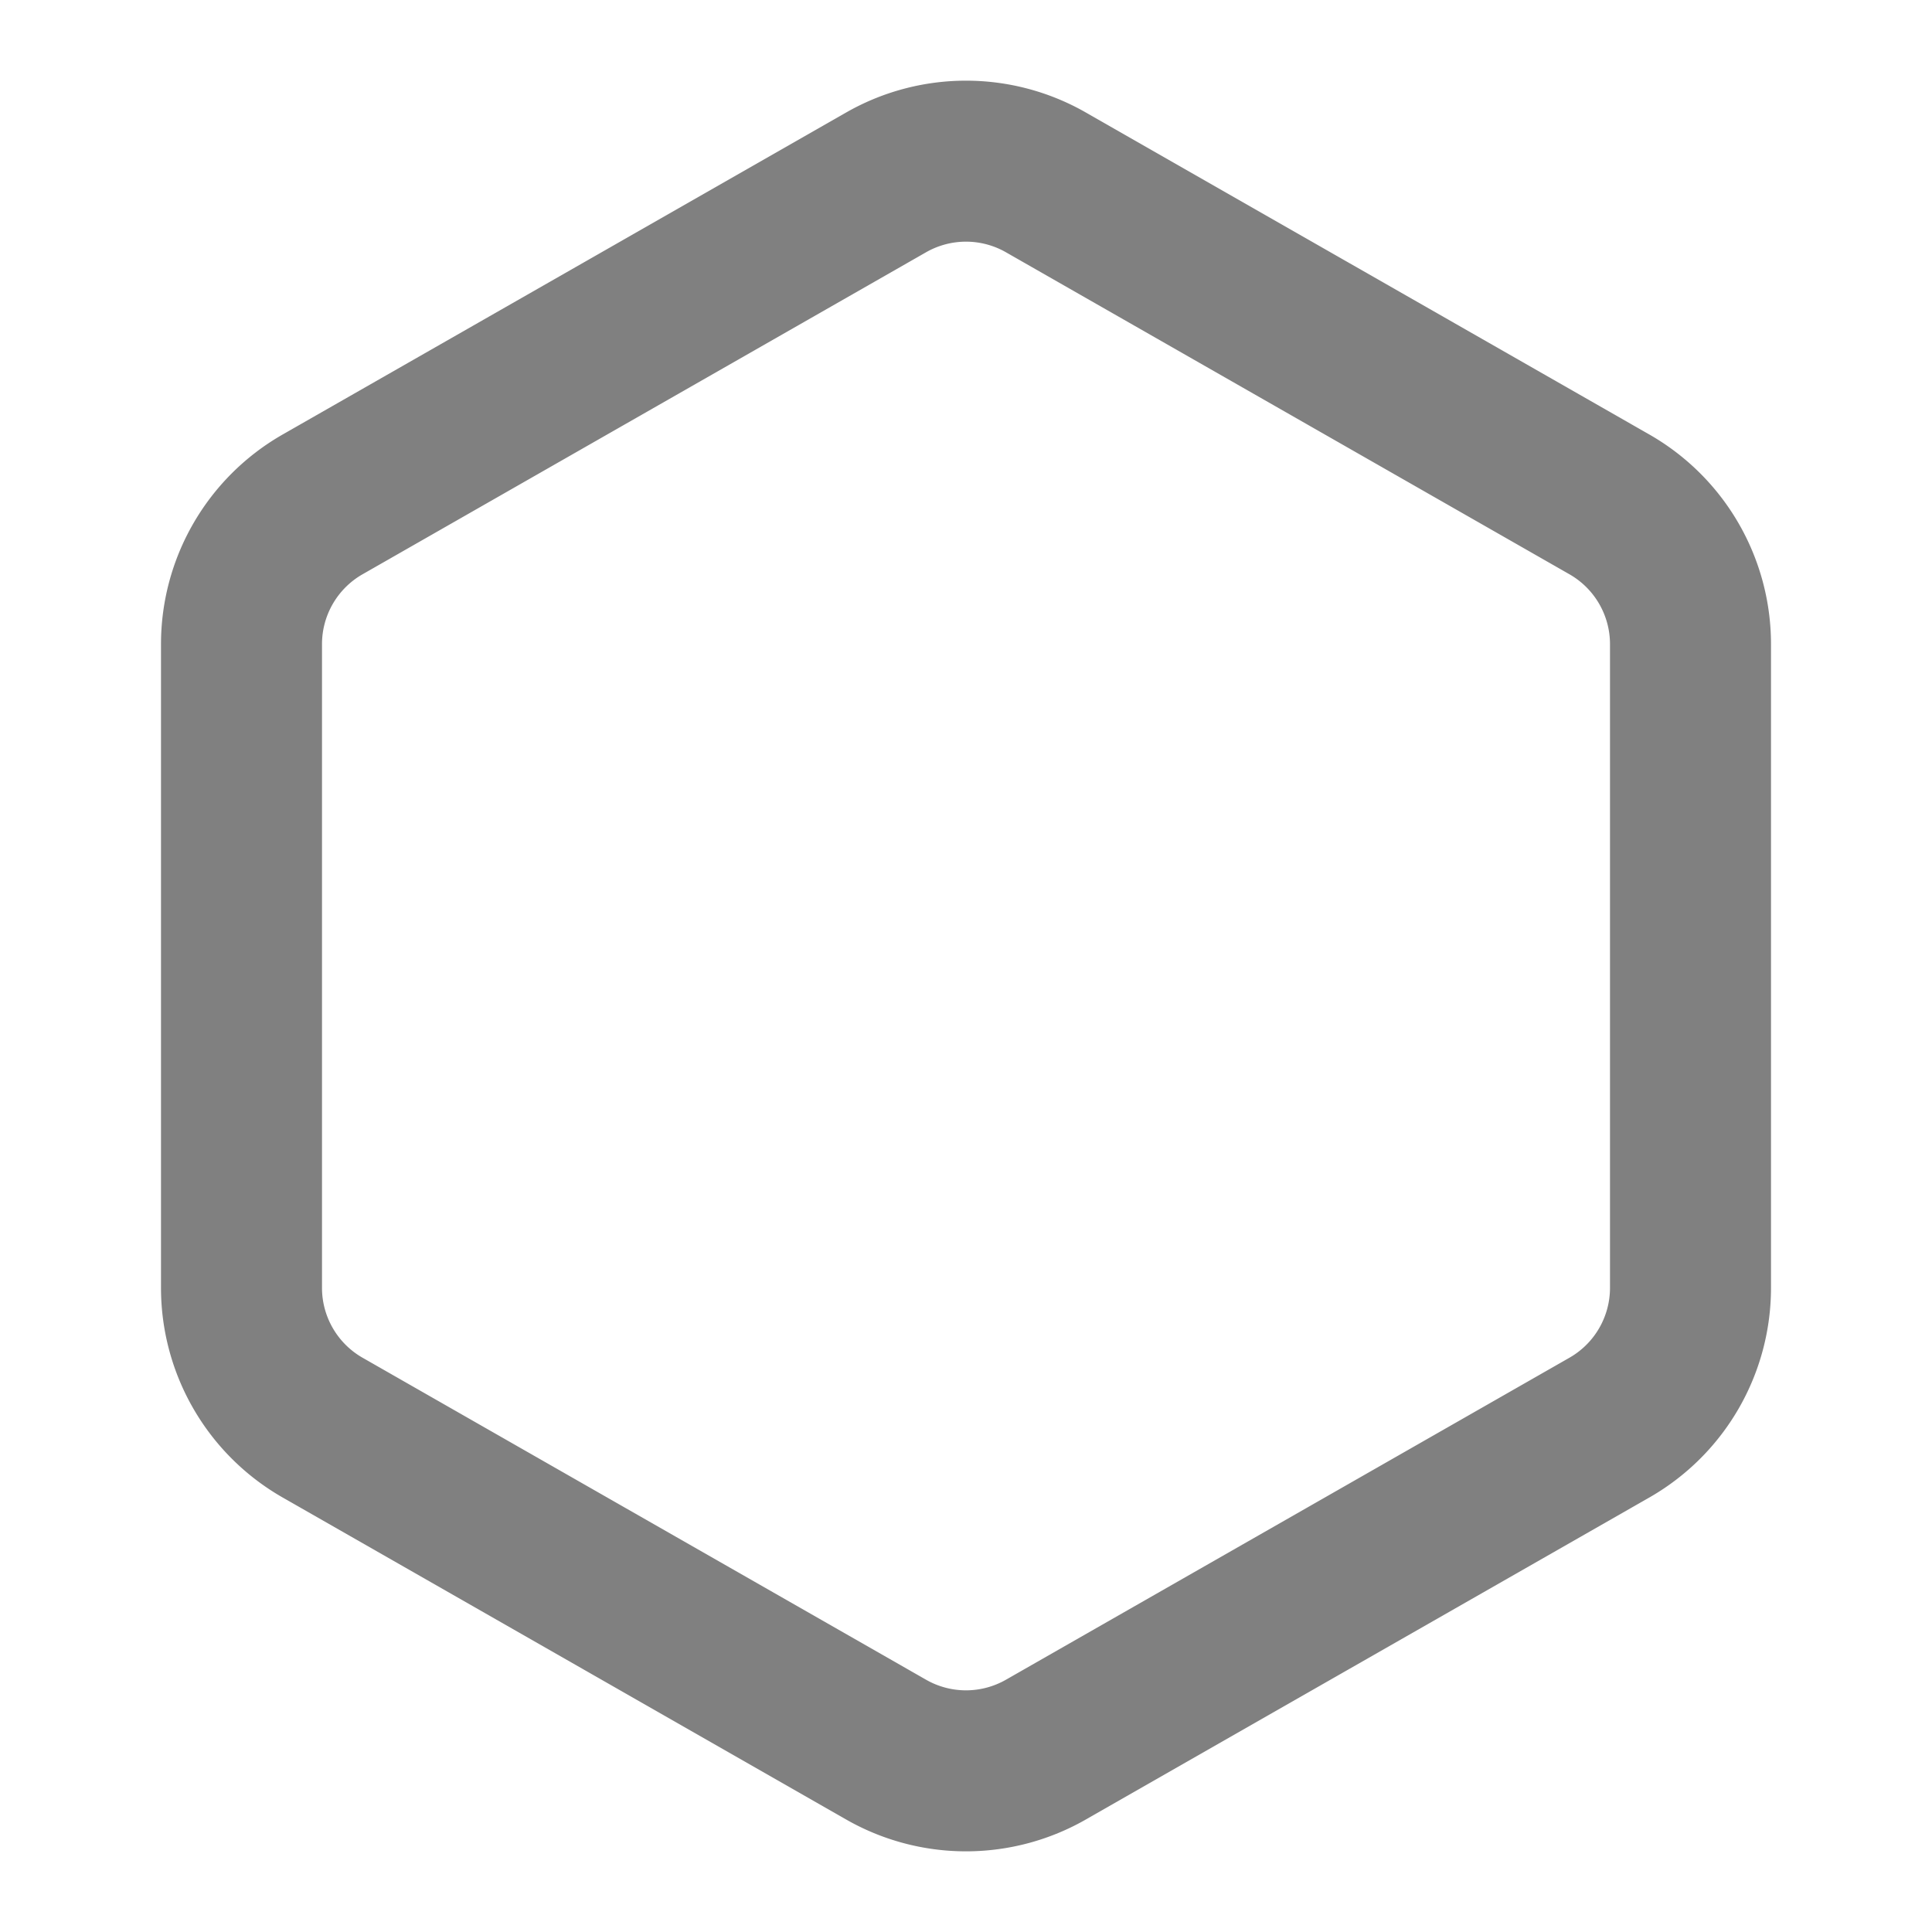 <svg fill="none" height="24" stroke="#808080" stroke-linecap="round" stroke-linejoin="round" stroke-width="2" viewBox="0 0 24 24" width="24" xmlns="http://www.w3.org/2000/svg"><path d="m21 16v-8a2 2 0 0 0 -1-1.73l-7-4a2 2 0 0 0 -2 0l-7 4a2 2 0 0 0 -1 1.73v8a2 2 0 0 0 1 1.73l7 4a2 2 0 0 0 2 0l7-4a2 2 0 0 0 1-1.73z"/></svg>